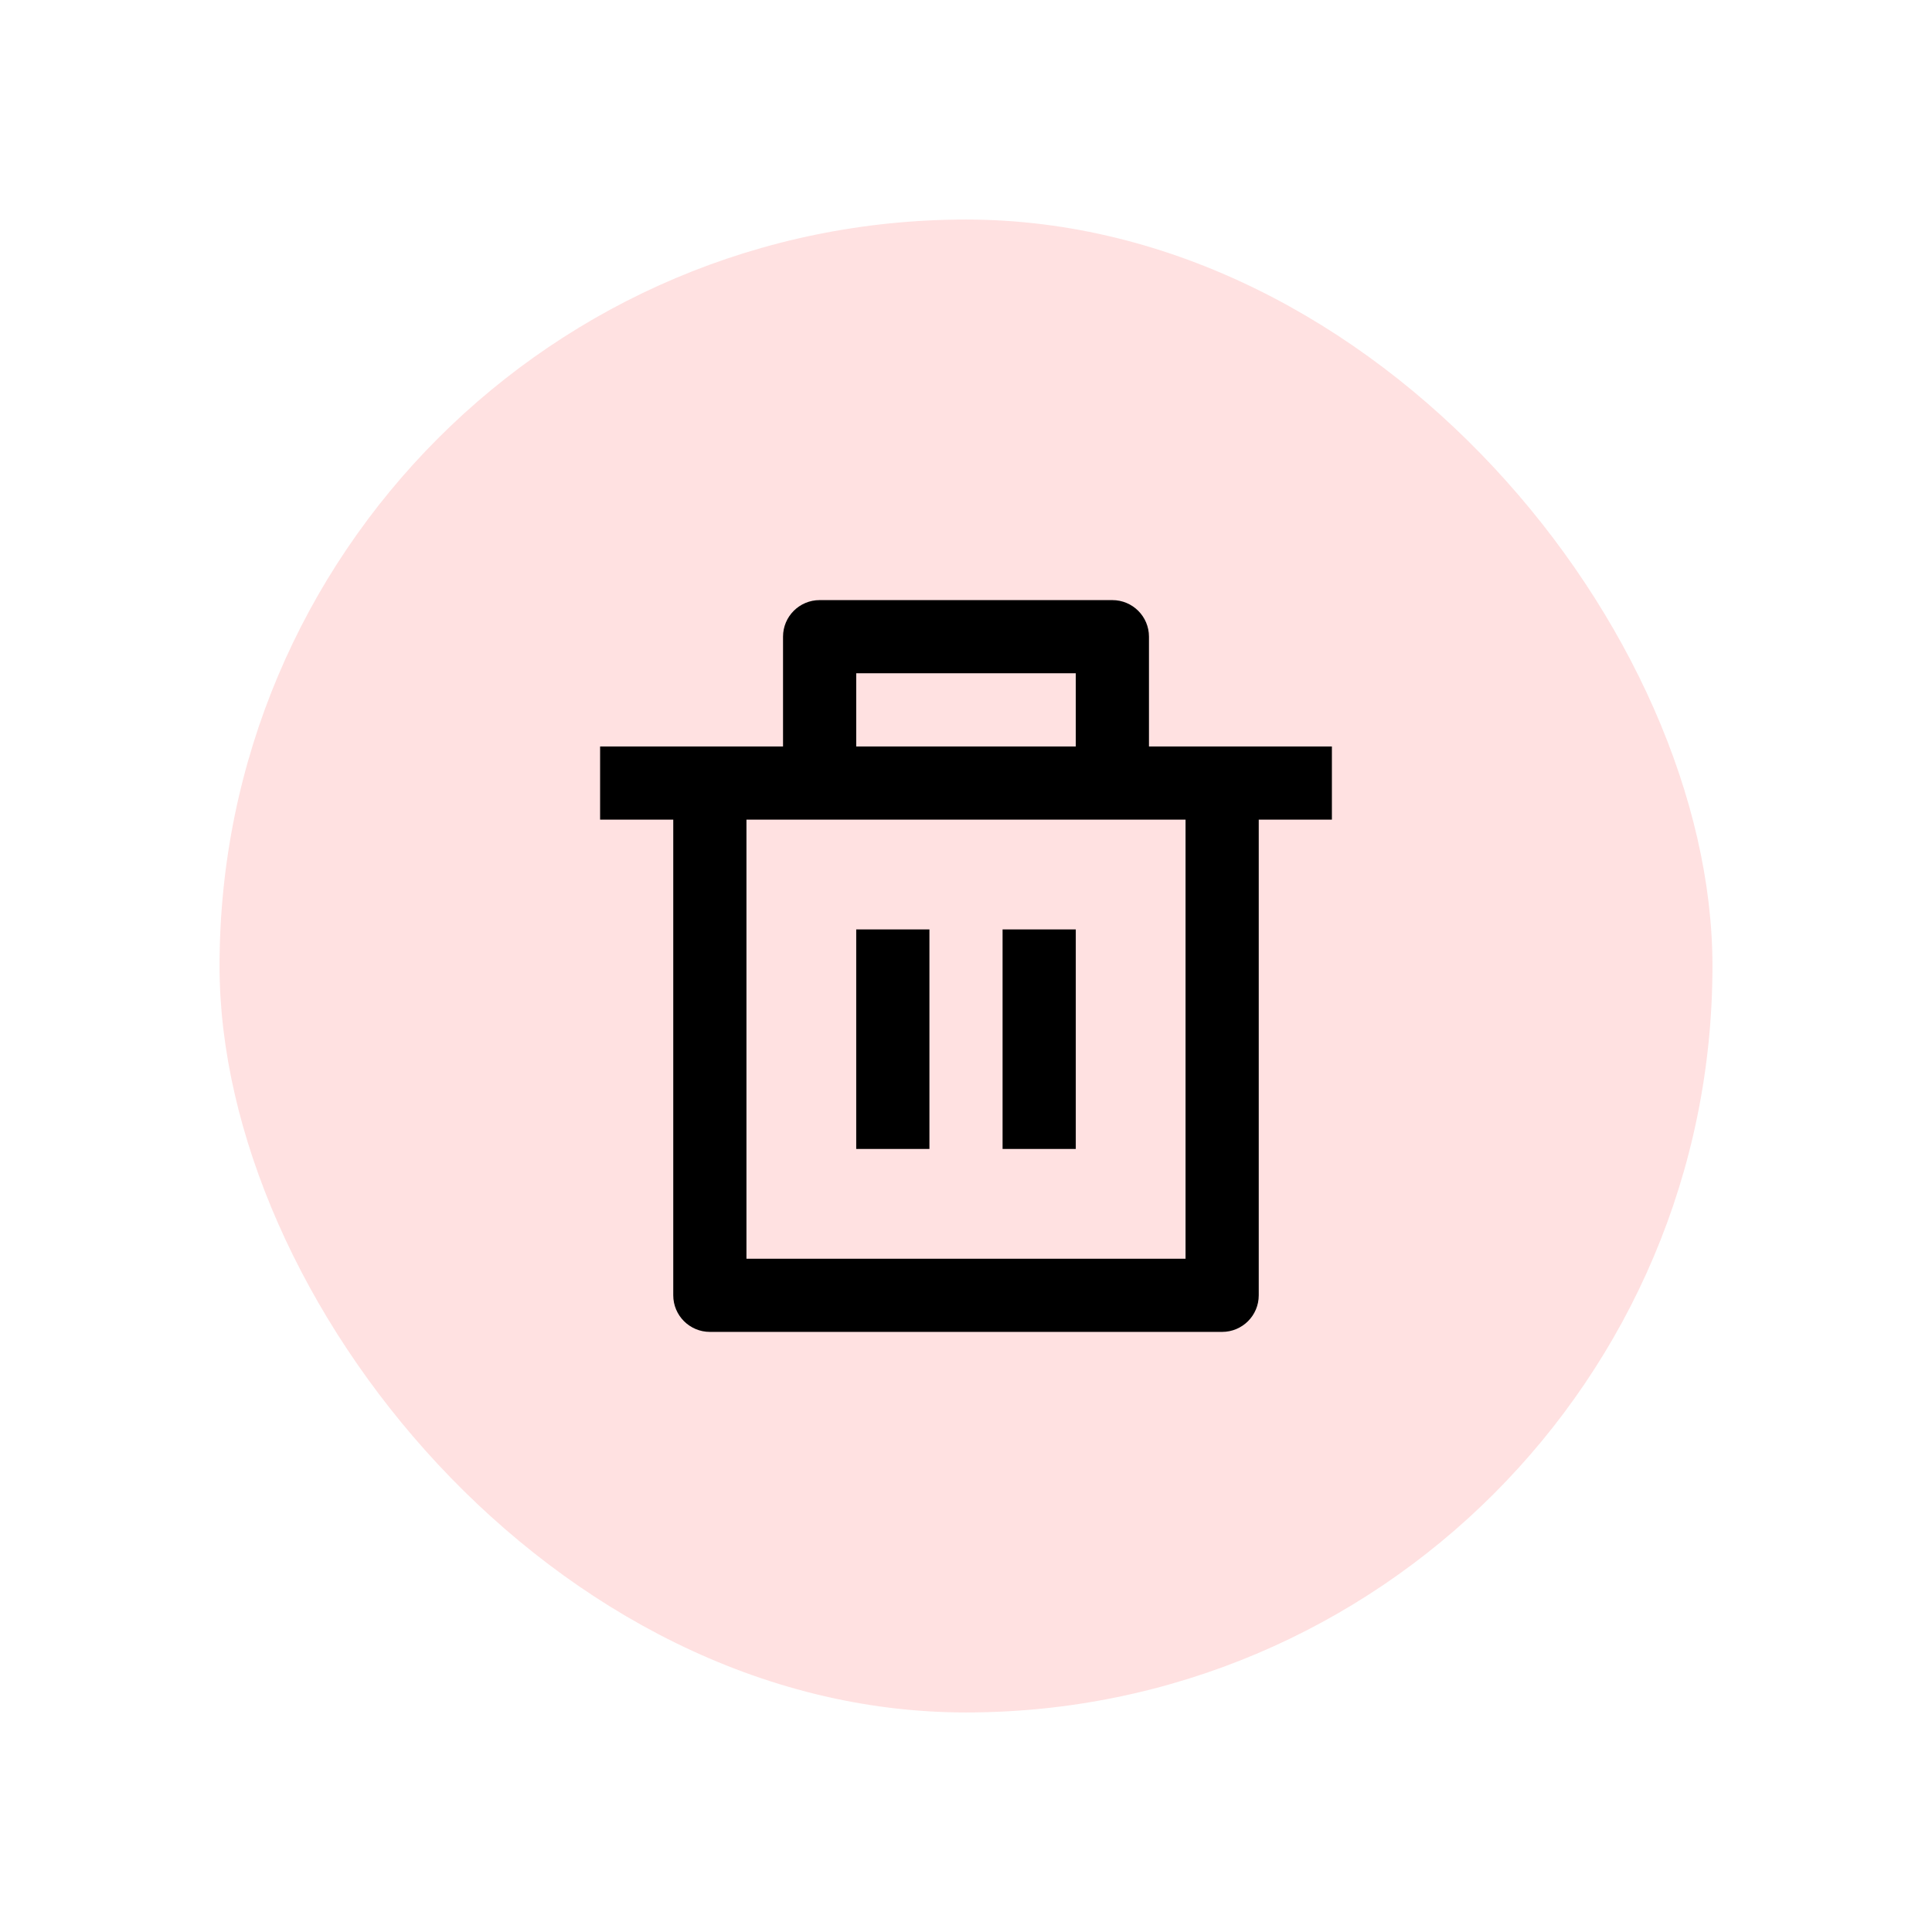 <svg width="44" height="44" viewBox="0 0 44 44" fill="none" xmlns="http://www.w3.org/2000/svg">
<g filter="url(#filter0_d_70_4405)">
<rect x="5" y="3" width="34" height="34" rx="17" fill="#FFE1E1"/>
<path d="M26.167 15H30.333V16.667H28.667V27.5C28.667 27.96 28.294 28.333 27.833 28.333H16.167C15.707 28.333 15.333 27.96 15.333 27.5V16.667H13.667V15H17.833V12.5C17.833 12.04 18.206 11.667 18.667 11.667H25.333C25.794 11.667 26.167 12.04 26.167 12.5V15ZM27 16.667H17V26.667H27V16.667ZM19.5 19.167H21.167V24.167H19.5V19.167ZM22.833 19.167H24.5V24.167H22.833V19.167ZM19.5 13.333V15H24.5V13.333H19.5Z" fill="black"/>
</g>
<defs>
<filter id="filter0_d_70_4405" x="0" y="0" width="44" height="44" filterUnits="userSpaceOnUse" color-interpolation-filters="sRGB">
<feFlood flood-opacity="0" result="BackgroundImageFix"/>
<feColorMatrix in="SourceAlpha" type="matrix" values="0 0 0 0 0 0 0 0 0 0 0 0 0 0 0 0 0 0 127 0" result="hardAlpha"/>
<feOffset dy="2"/>
<feGaussianBlur stdDeviation="2.5"/>
<feColorMatrix type="matrix" values="0 0 0 0 0.149 0 0 0 0 0.2 0 0 0 0 0.302 0 0 0 0.03 0"/>
<feBlend mode="normal" in2="BackgroundImageFix" result="effect1_dropShadow_70_4405"/>
<feBlend mode="normal" in="SourceGraphic" in2="effect1_dropShadow_70_4405" result="shape"/>
</filter>
</defs>
</svg>
